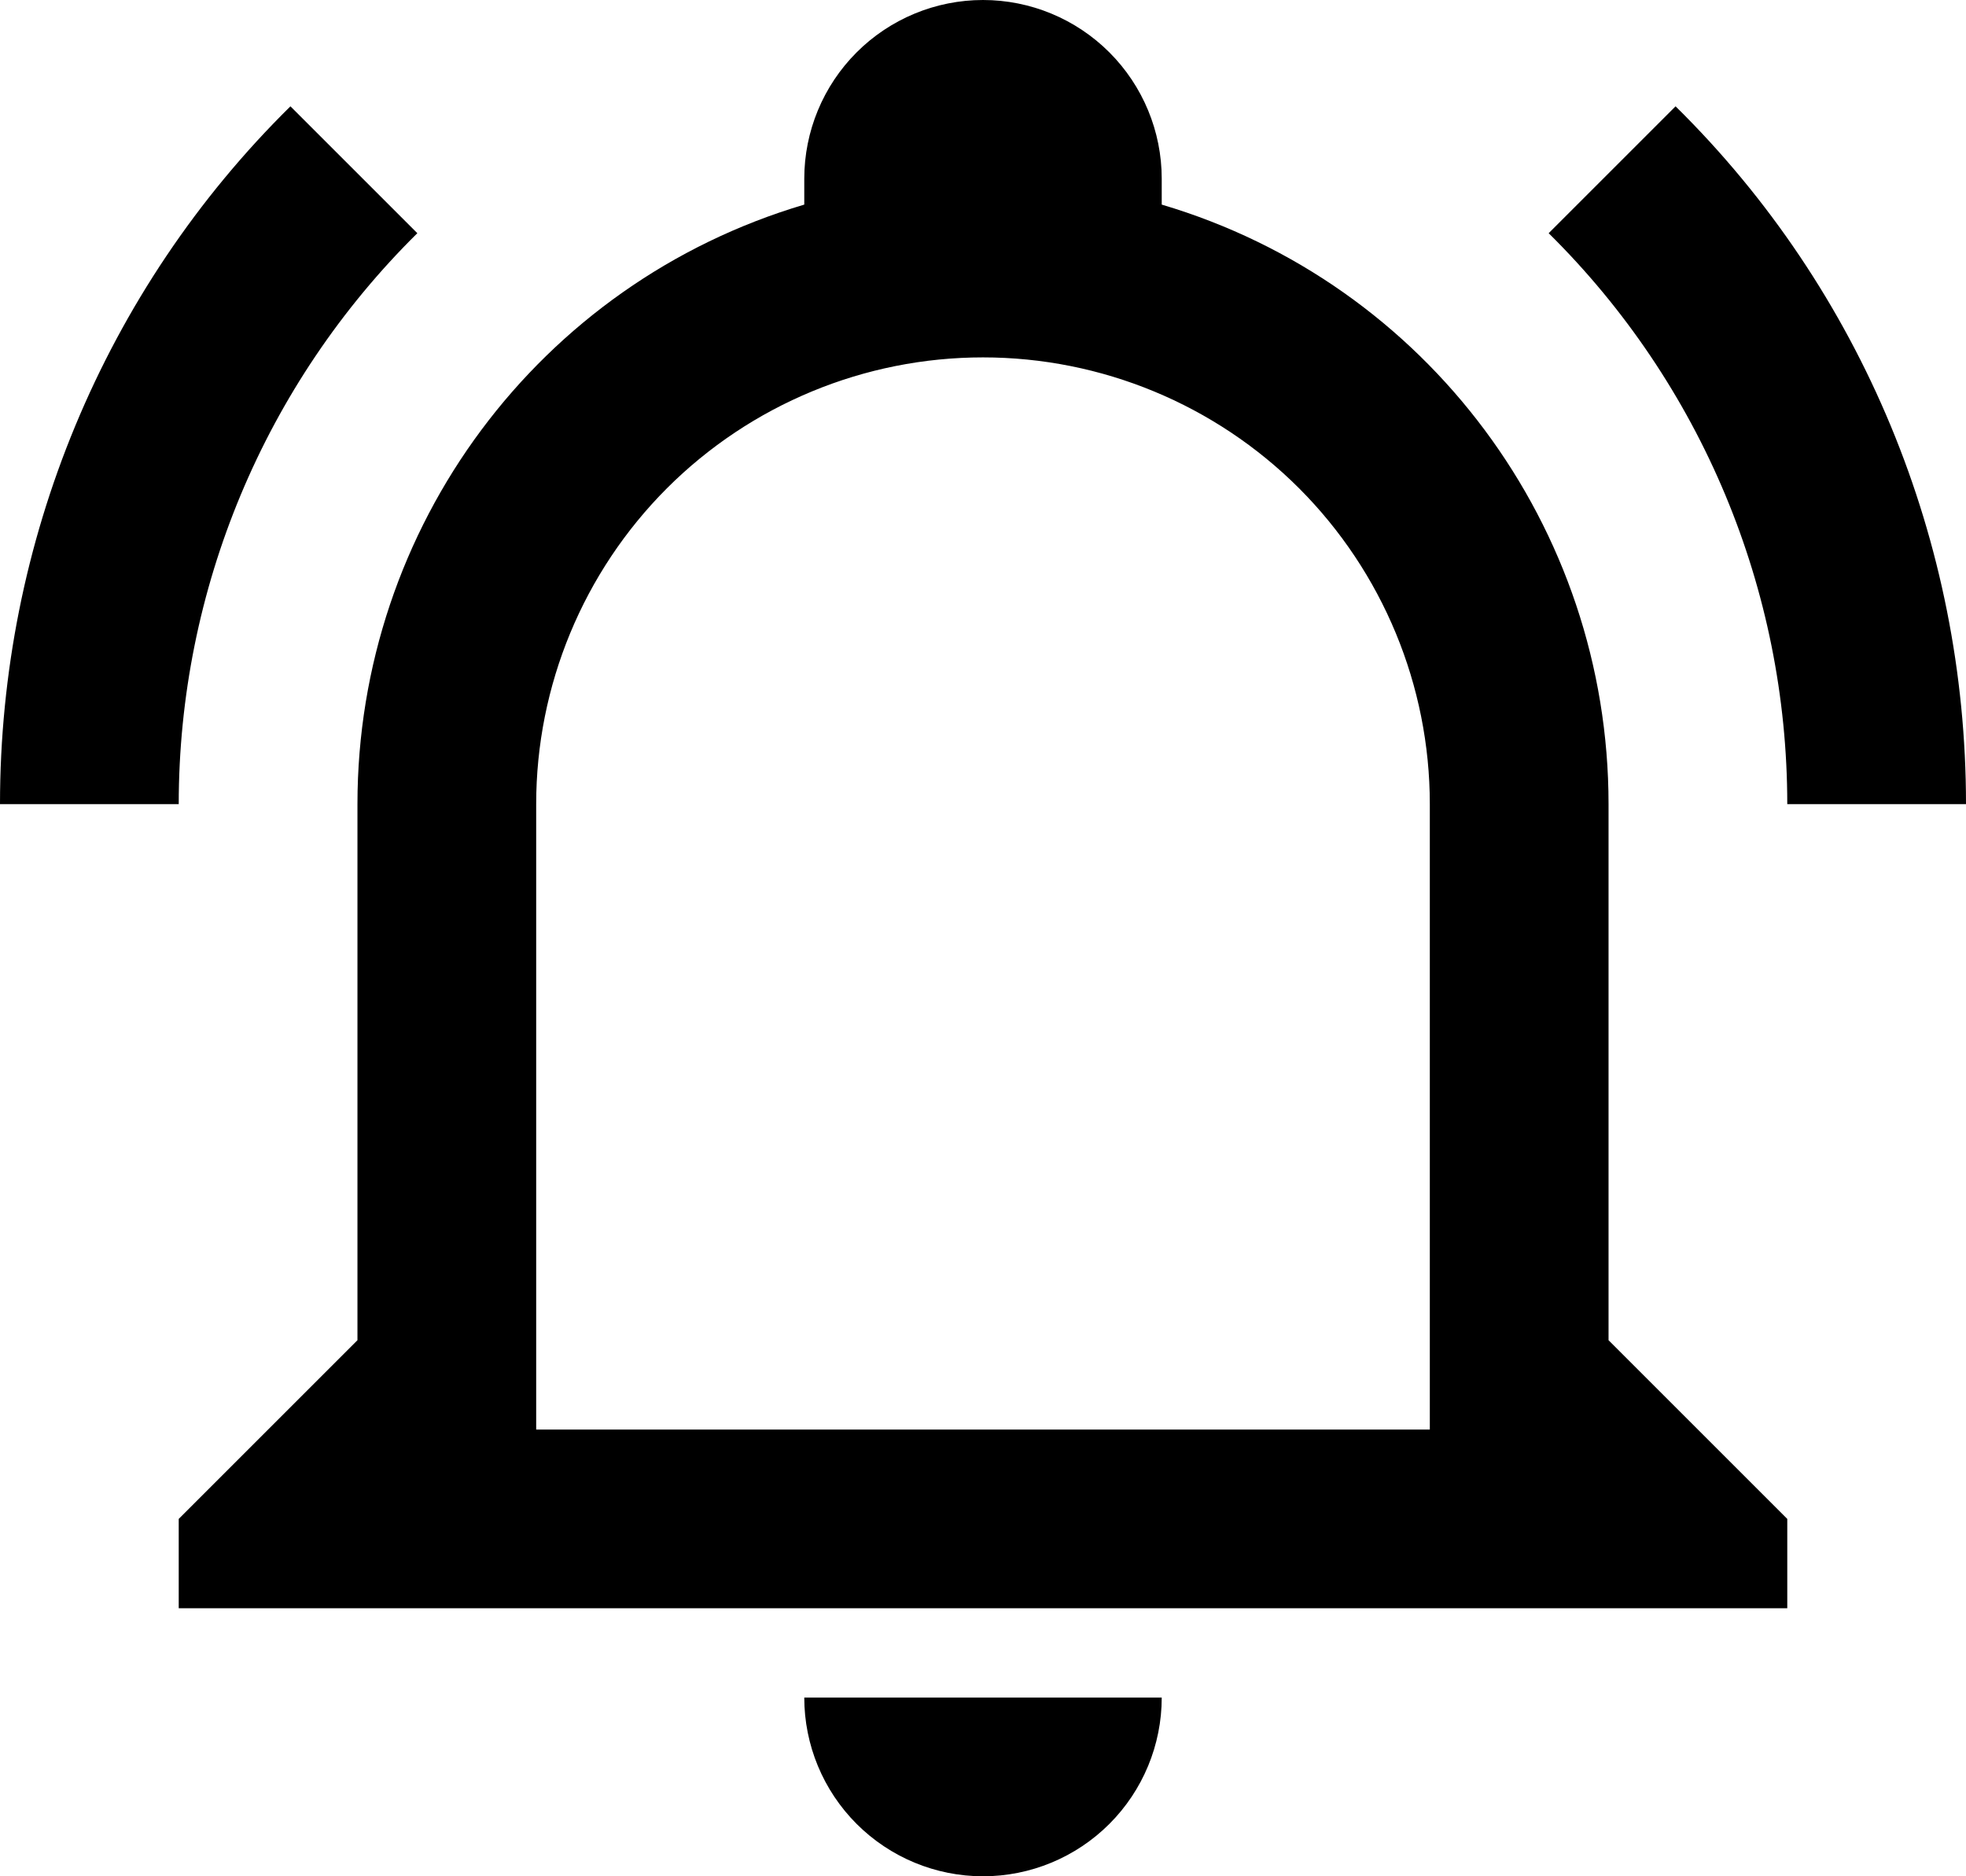 <svg width="22" height="21" viewBox="0 0 22 21" fill="none" xmlns="http://www.w3.org/2000/svg">
<path d="M9 19H13C13 19.53 12.789 20.039 12.414 20.414C12.039 20.789 11.53 21 11 21C10.47 21 9.961 20.789 9.586 20.414C9.211 20.039 9 19.53 9 19ZM20 17V18H2V17L4 15V9C4 5.9 6.03 3.17 9 2.29C9 2.19 9 2.1 9 2C9 1.47 9.211 0.961 9.586 0.586C9.961 0.211 10.47 0 11 0C11.53 0 12.039 0.211 12.414 0.586C12.789 0.961 13 1.47 13 2C13 2.1 13 2.19 13 2.29C15.97 3.17 18 5.9 18 9V15L20 17ZM16 9C16 7.674 15.473 6.402 14.536 5.464C13.598 4.527 12.326 4 11 4C9.674 4 8.402 4.527 7.464 5.464C6.527 6.402 6 7.674 6 9V16H16V9ZM18.75 1.19L17.33 2.61C19.04 4.3 20 6.6 20 9H22C22 6.07 20.84 3.25 18.75 1.19ZM0 9H2C2 6.6 2.96 4.3 4.67 2.61L3.25 1.19C1.16 3.25 0 6.07 0 9Z" fill="black"/>
</svg>
